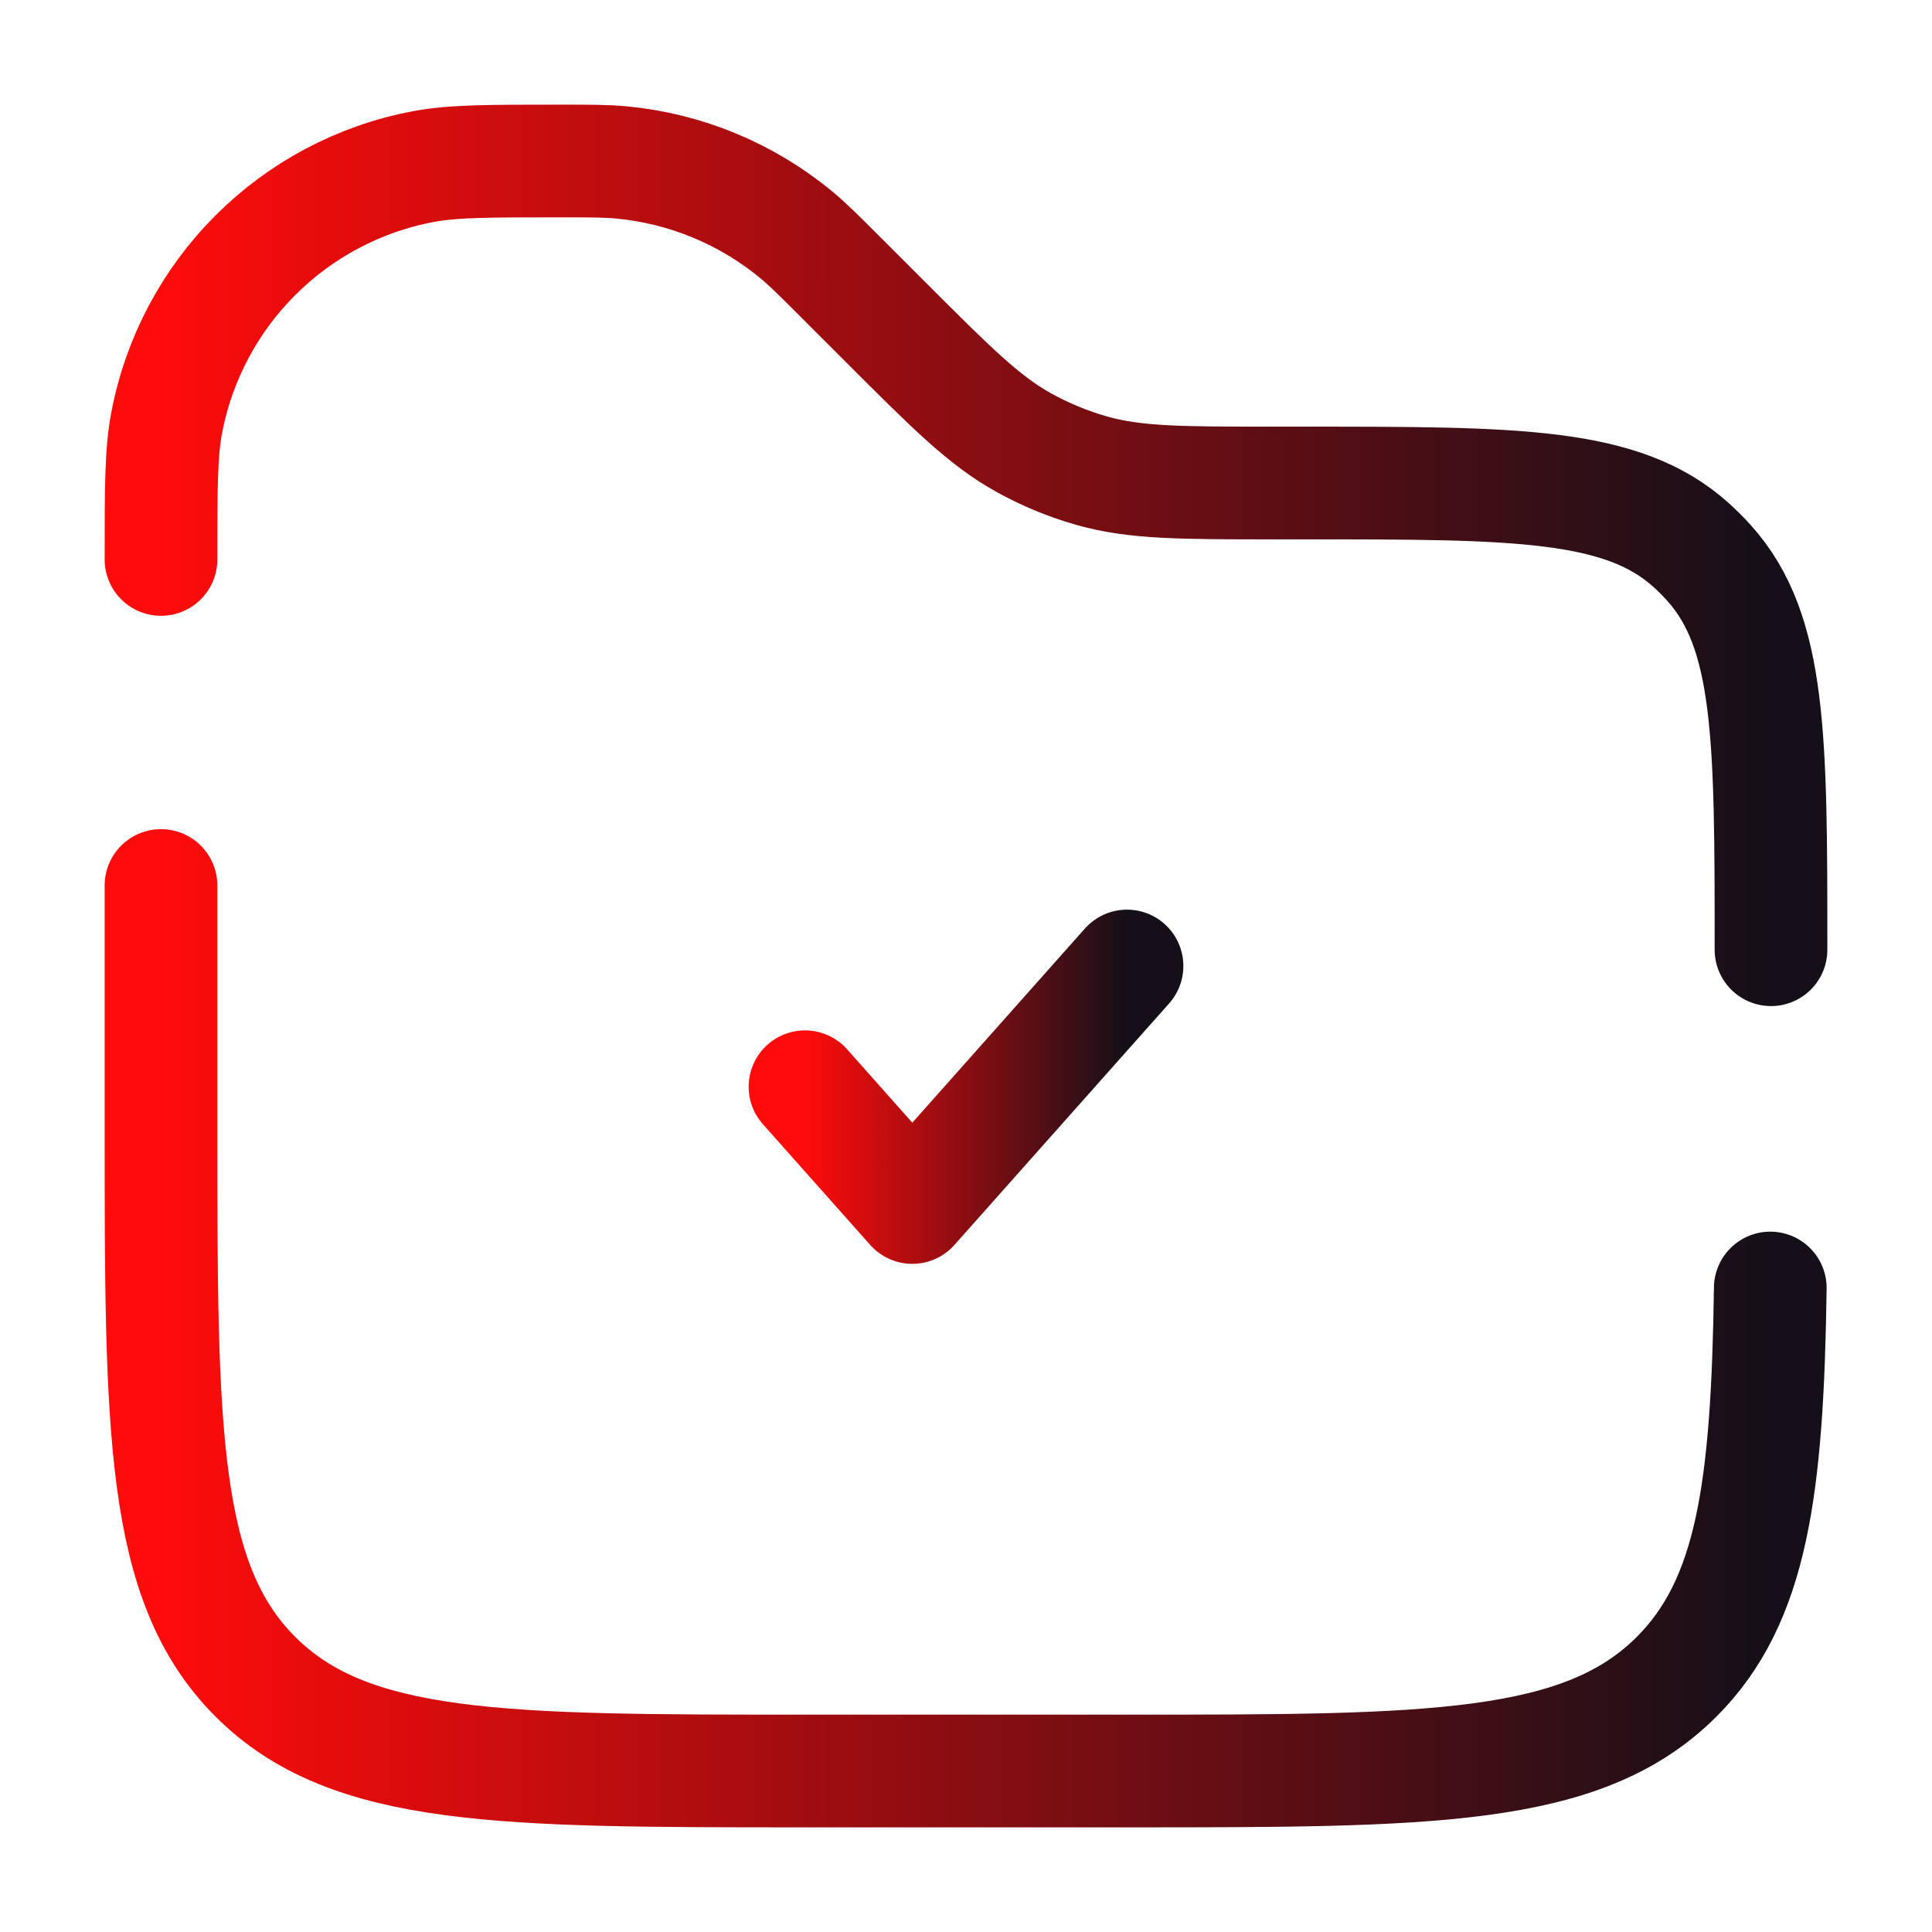 <svg width="120" height="120" viewBox="0 0 120 120" fill="none" xmlns="http://www.w3.org/2000/svg">
<path d="M110 58.989C110 45.828 110 39.247 106.152 34.969C105.799 34.576 105.424 34.201 105.031 33.847C100.753 30 94.172 30 81.01 30H79.142C73.374 30 70.49 30 67.802 29.234C66.326 28.813 64.902 28.224 63.56 27.477C61.118 26.118 59.079 24.079 55 20L52.248 17.249C50.882 15.882 50.198 15.198 49.48 14.602C46.383 12.035 42.583 10.461 38.578 10.087C37.649 10 36.682 10 34.749 10C30.336 10 28.13 10 26.292 10.347C18.201 11.873 11.873 18.201 10.347 26.292C10 28.13 10 30.336 10 34.749M109.956 80C109.777 92.398 108.857 99.427 104.142 104.142C98.284 110 88.856 110 70 110H50C31.144 110 21.716 110 15.858 104.142C10 98.284 10 88.856 10 70V55" stroke="url(#paint0_linear_41_3936)" stroke-width="7" stroke-linecap="round"/>
<path d="M50 67.5L56.666 75L70 60" stroke="url(#paint1_linear_41_3936)" stroke-width="7" stroke-linecap="round" stroke-linejoin="round"/>
<defs>
<linearGradient id="paint0_linear_41_3936" x1="10" y1="60" x2="110" y2="60" gradientUnits="userSpaceOnUse">
<stop stop-color="#FE0C0B"/>
<stop offset="1" stop-color="#140F18"/>
</linearGradient>
<linearGradient id="paint1_linear_41_3936" x1="50" y1="67.5" x2="70" y2="67.5" gradientUnits="userSpaceOnUse">
<stop stop-color="#FE0C0B"/>
<stop offset="1" stop-color="#140F18"/>
</linearGradient>
</defs>
</svg>
